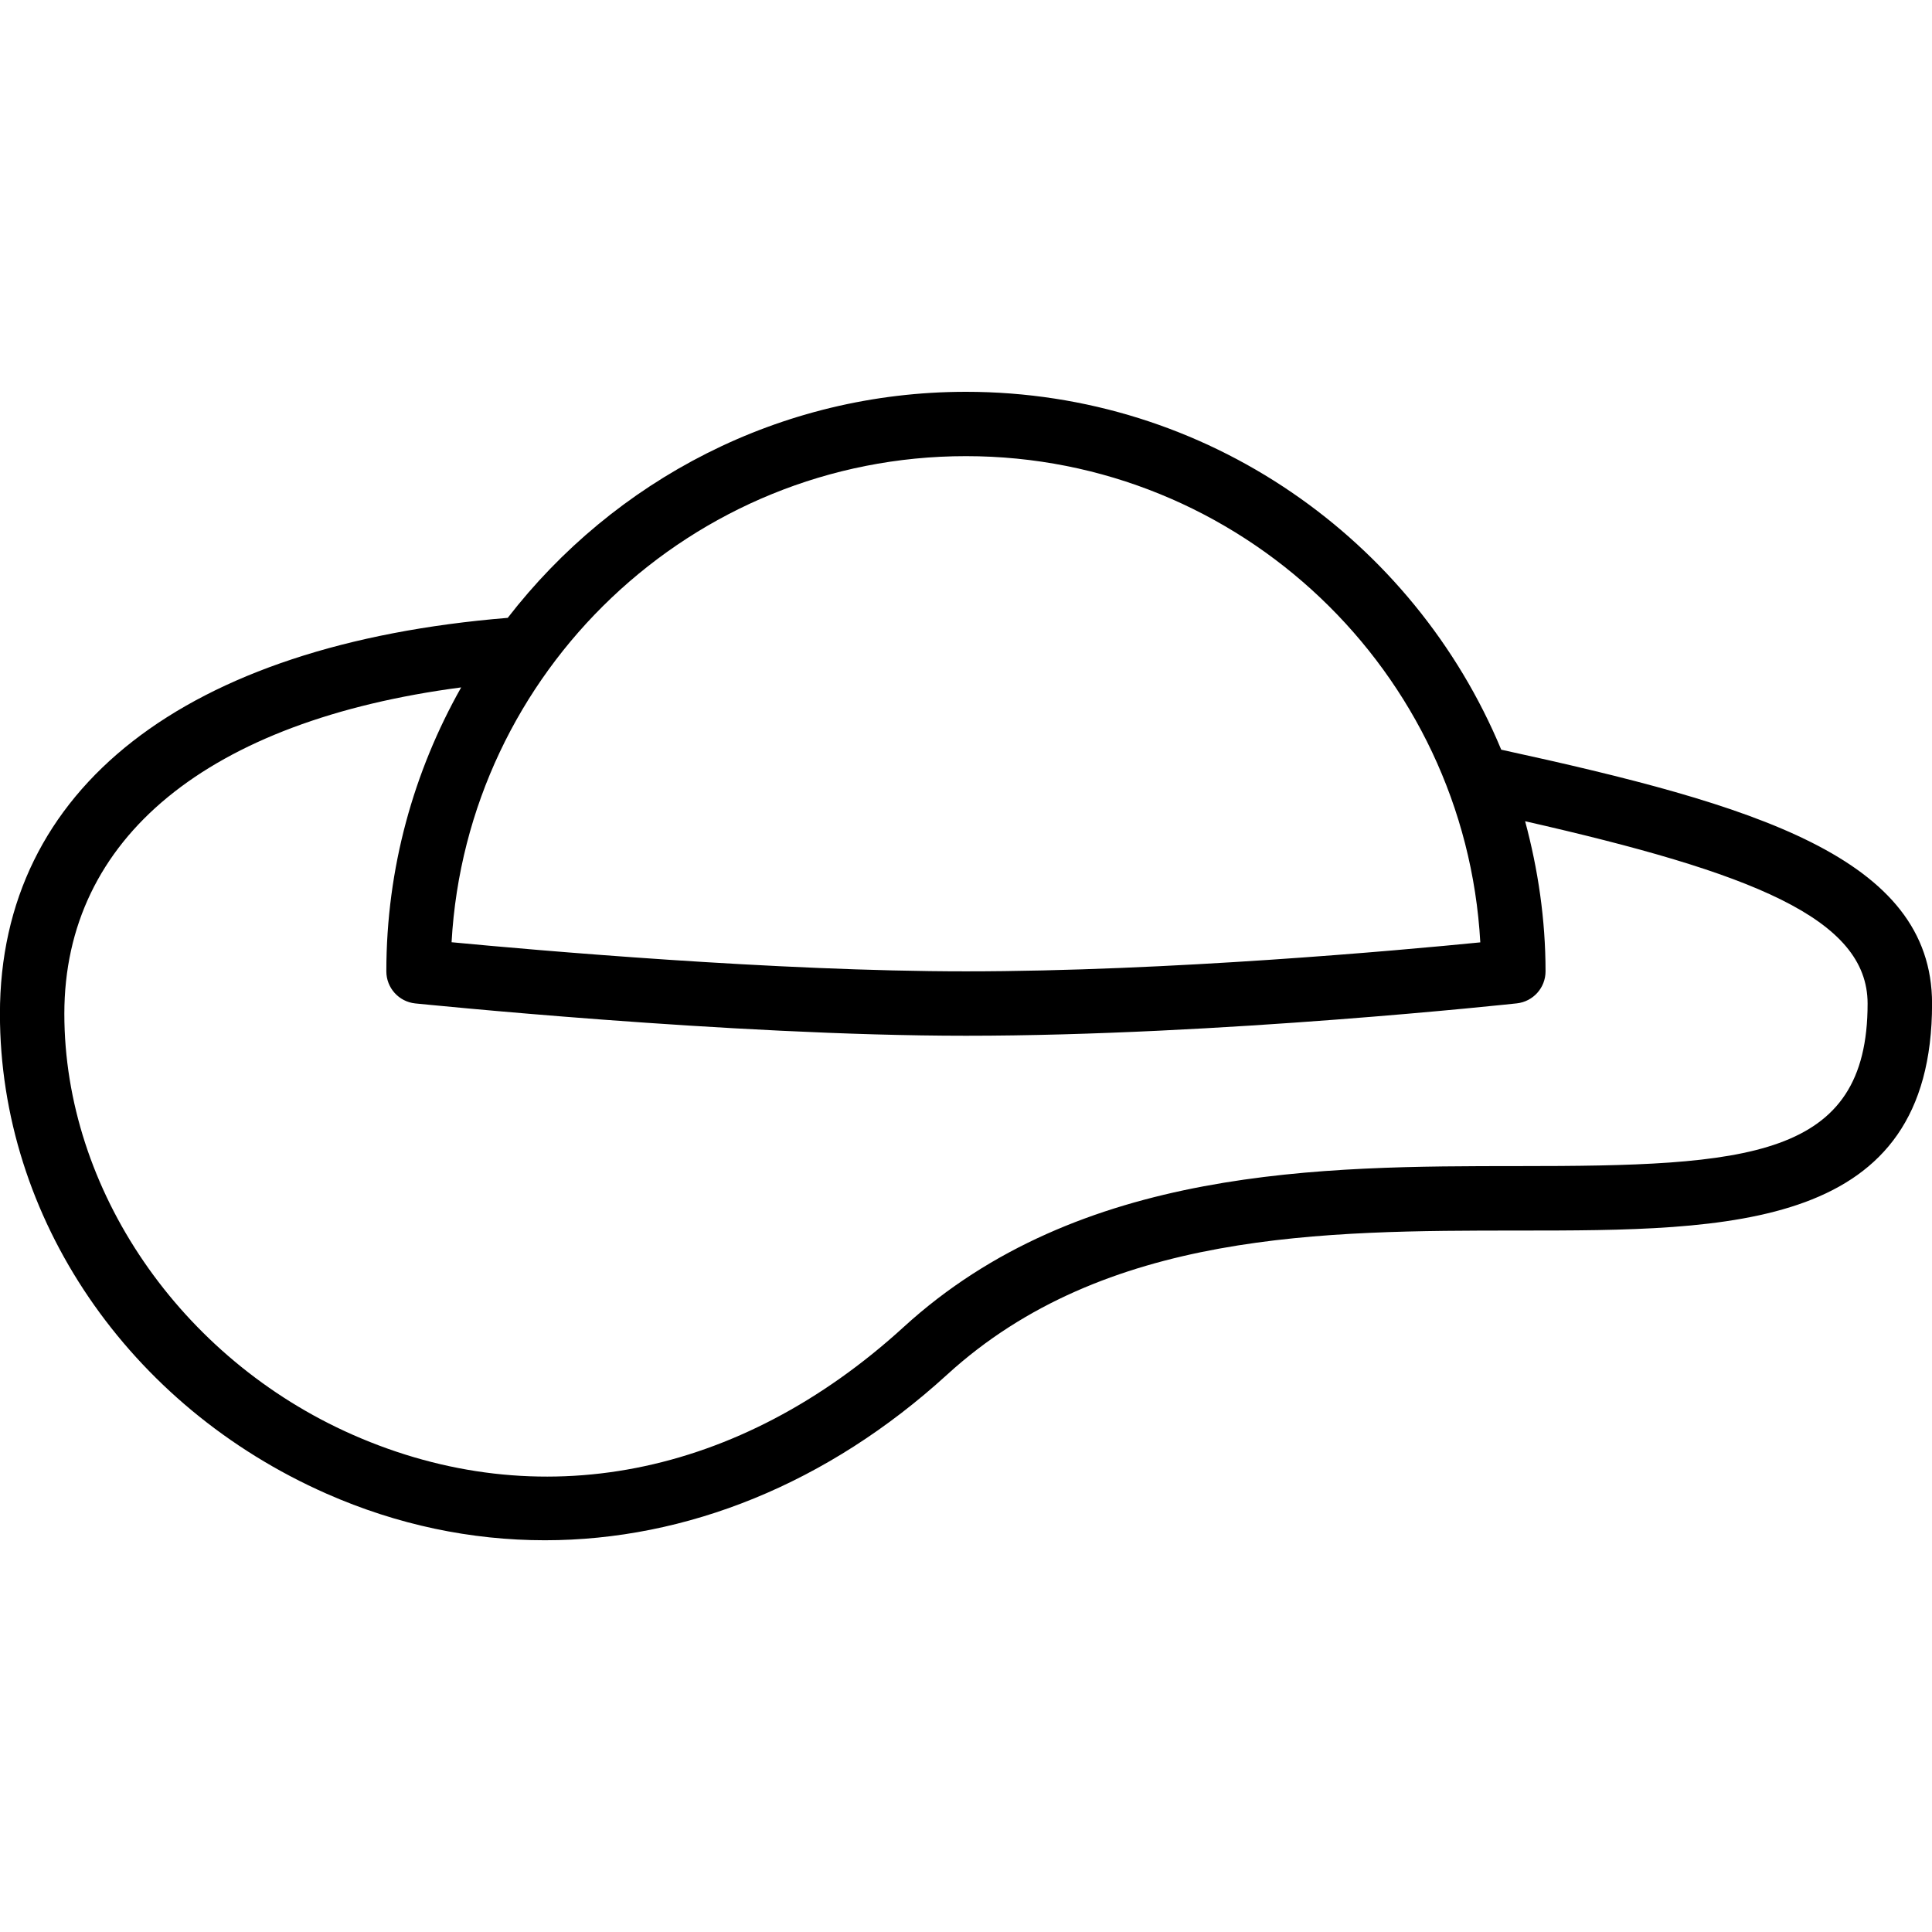<?xml version="1.0" encoding="iso-8859-1"?>
<!-- Generator: Adobe Illustrator 19.0.0, SVG Export Plug-In . SVG Version: 6.00 Build 0)  -->
<svg version="1.1" id="Layer_1" xmlns="http://www.w3.org/2000/svg" xmlns:xlink="http://www.w3.org/1999/xlink" x="0px" y="0px"
	 viewBox="0 0 30 30" style="enable-background:new 0 0 30 30;" xml:space="preserve">
<g>
	<g>
		<path d="M23.311,11.641c-1.355-3.258-4.569-5.557-8.312-5.557c-2.895,0-5.468,1.38-7.115,3.51
			c-5.012,0.411-7.885,2.648-7.885,6.149c0,3.167,1.991,6.092,5.072,7.451c1.1,0.485,2.245,0.723,3.39,0.723
			c2.198,0,4.391-0.879,6.246-2.572c2.447-2.235,5.86-2.236,8.871-2.237c3.303-0.001,6.423-0.002,6.423-3.523
			C30.001,13.309,27.238,12.498,23.311,11.641z M14.999,7.083c4.259,0,7.753,3.347,7.987,7.55c-1.251,0.124-4.84,0.45-7.987,0.45
			c-2.953,0-6.697-0.329-7.987-0.452C7.247,10.43,10.74,7.083,14.999,7.083z M23.576,18.107c-3.034,0.001-6.811,0.002-9.544,2.499
			c-2.556,2.334-5.674,2.943-8.557,1.672c-2.677-1.181-4.476-3.807-4.476-6.536c0-2.733,2.233-4.552,6.162-5.068
			c-0.737,1.305-1.162,2.807-1.162,4.409c0,0.256,0.193,0.471,0.448,0.498c0.049,0.004,4.891,0.502,8.552,0.502
			c3.923,0,8.509-0.498,8.555-0.503c0.253-0.028,0.445-0.242,0.445-0.497c0-0.807-0.117-1.586-0.317-2.331
			C27.194,13.551,29,14.257,29,15.584C29,17.994,27.14,18.107,23.576,18.107z"/>
	</g>
</g>
</svg>
